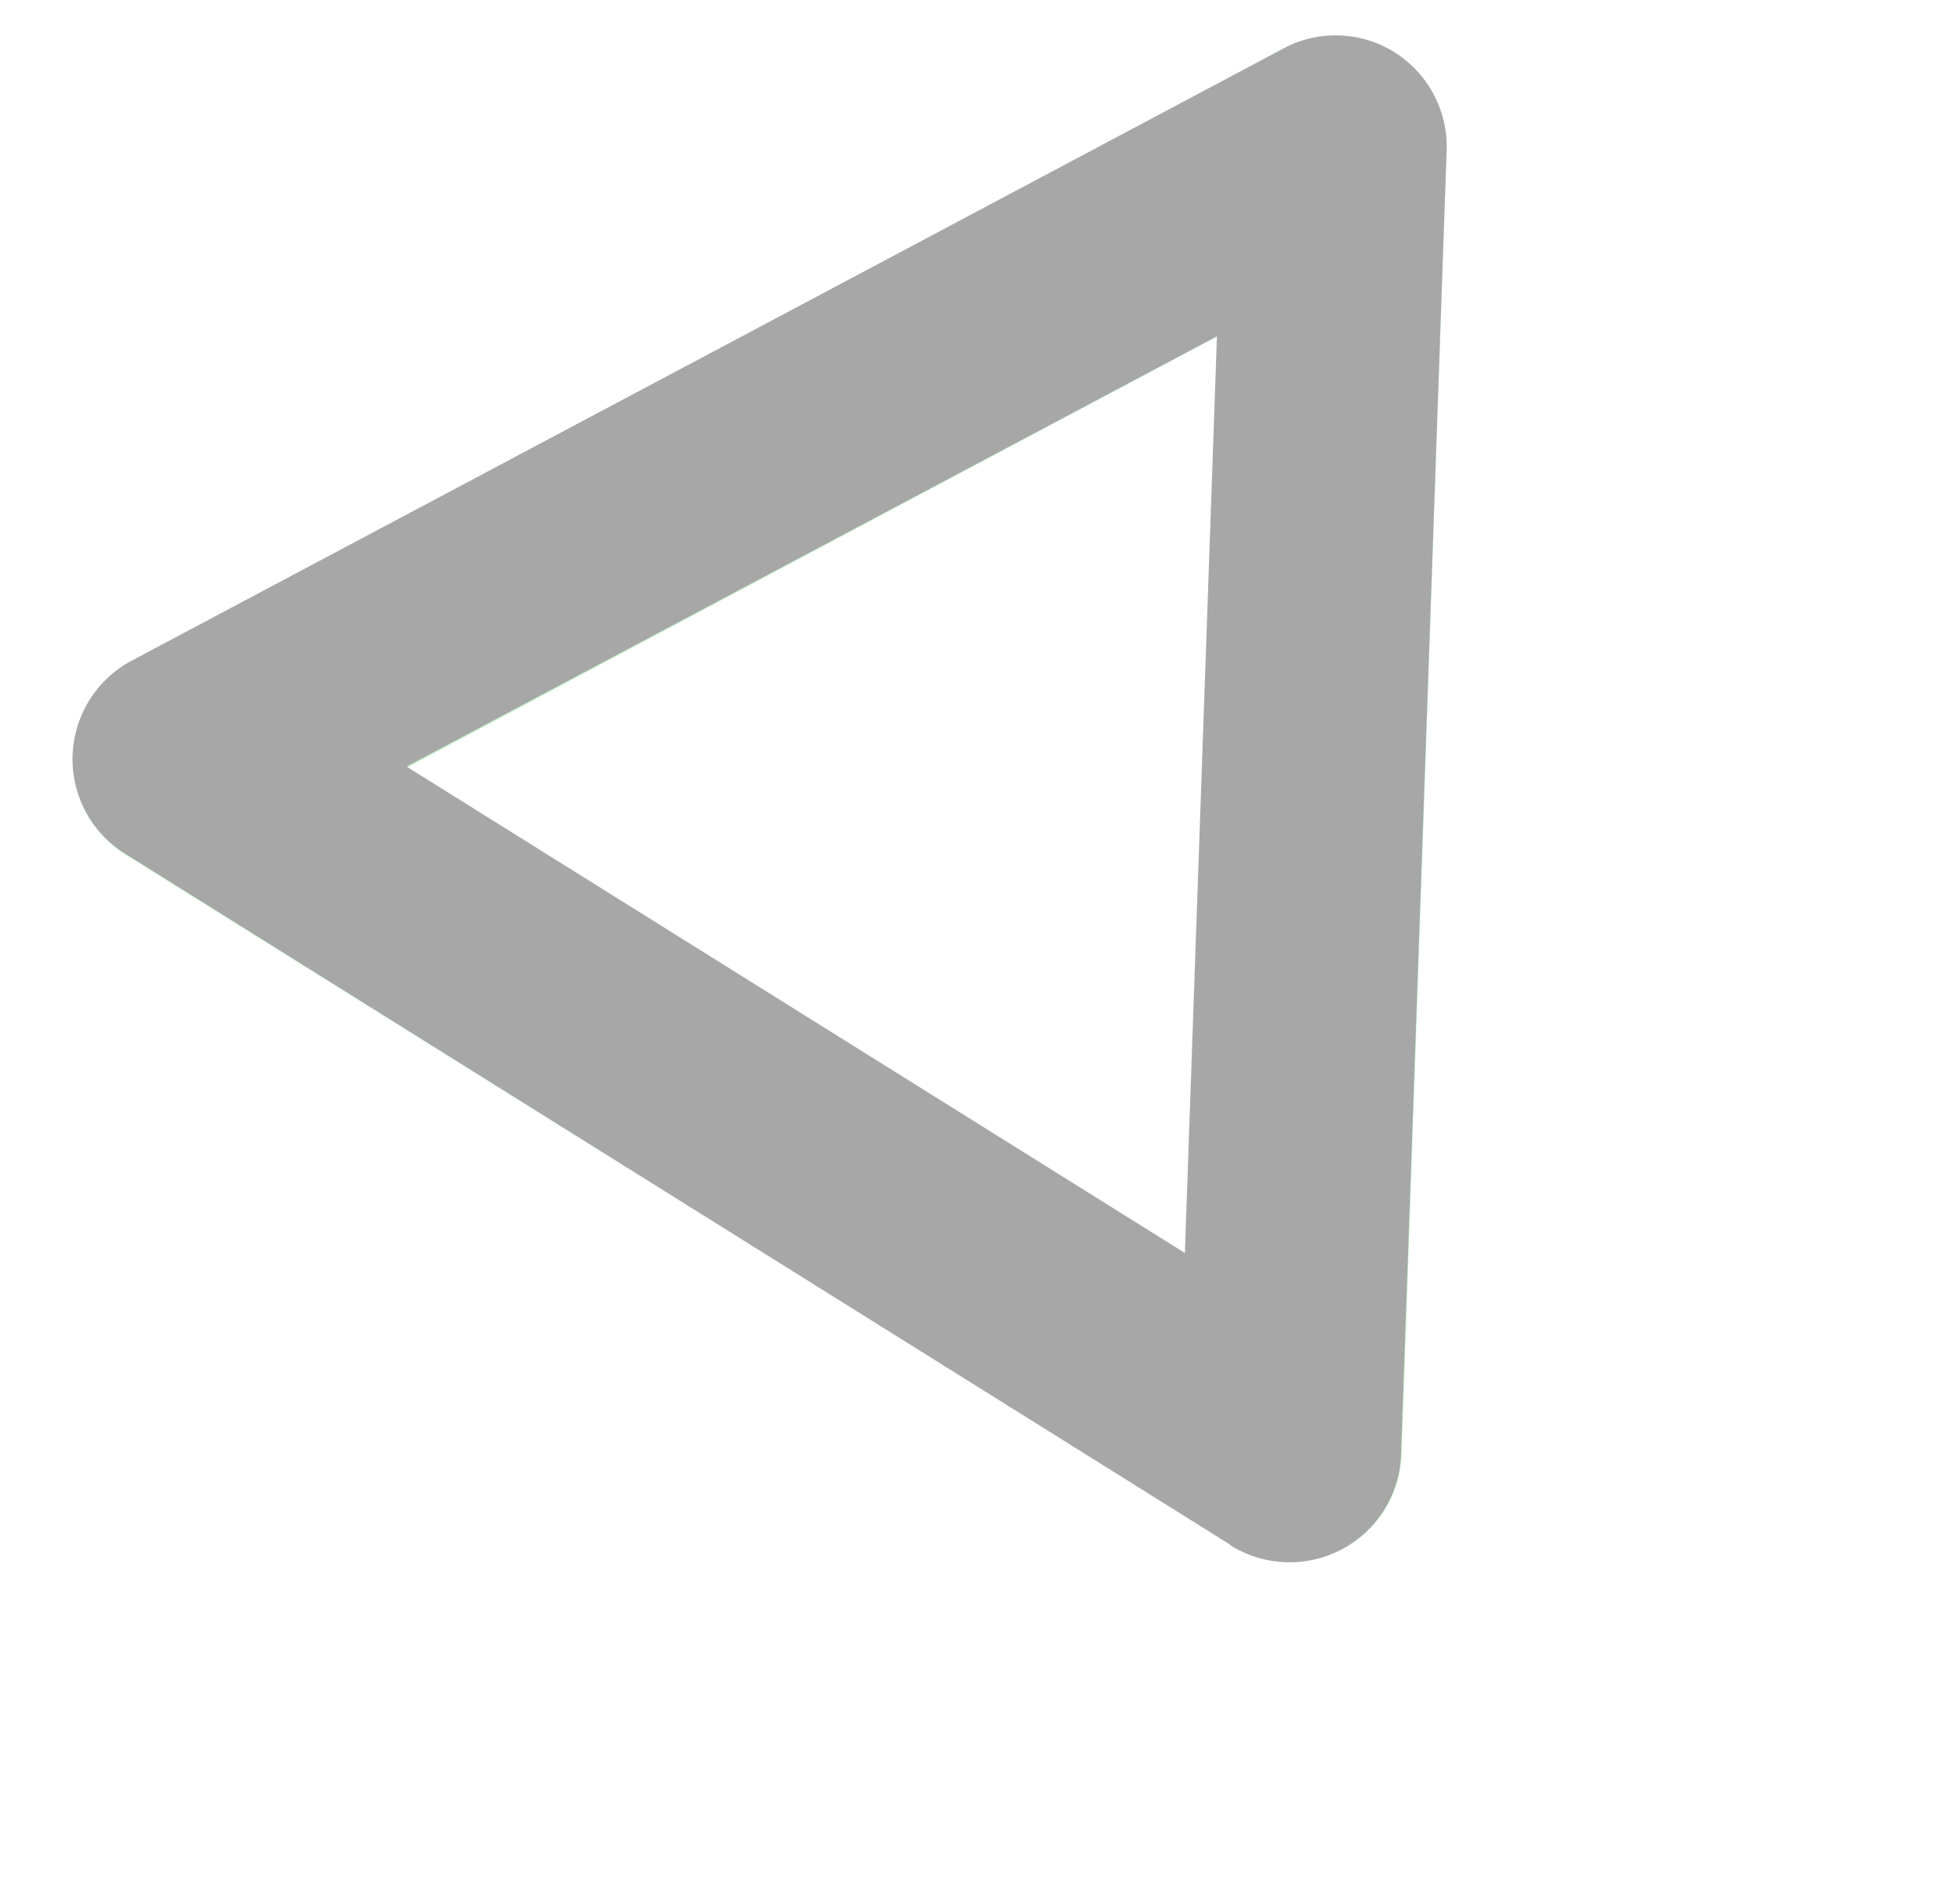 <svg xmlns="http://www.w3.org/2000/svg" xmlns:xlink="http://www.w3.org/1999/xlink" width="12.59" height="12.169" viewBox="0 0 12.59 12.169"><defs><style>.a{fill:url(#a);}.b{fill:#a7a7a7;}</style><linearGradient id="a" x1="93.114" y1="-82.532" x2="92.475" y2="-75.512" gradientUnits="objectBoundingBox"><stop offset="0" stop-color="#4cc0b8"/><stop offset="1" stop-color="#c1f1c8"/></linearGradient></defs><g transform="matrix(0.408, 0.913, -0.913, 0.408, 8.939, 0)"><path class="a" d="M.091.367A.714.714,0,0,1,1.03.073l7.526,3.68A.715.715,0,0,1,8.641,4.99L1.691,9.667A.716.716,0,0,1,.577,9.122L0,.765A.705.705,0,0,1,.091.367ZM6.813,4.494,1.516,1.9l.405,5.883Z"/></g><path class="b" d="M7.44,9.694l-7.1-4.44A.716.716,0,0,1,.38,4.015L7.777.084A.7.7,0,0,1,8.176,0a.7.7,0,0,1,.316.105A.715.715,0,0,1,8.828.74L8.535,9.113a.716.716,0,0,1-1.1.581Zm-5.293-5,5,3.125L7.353,1.93Z" transform="translate(0.464 0.23)"/></svg>